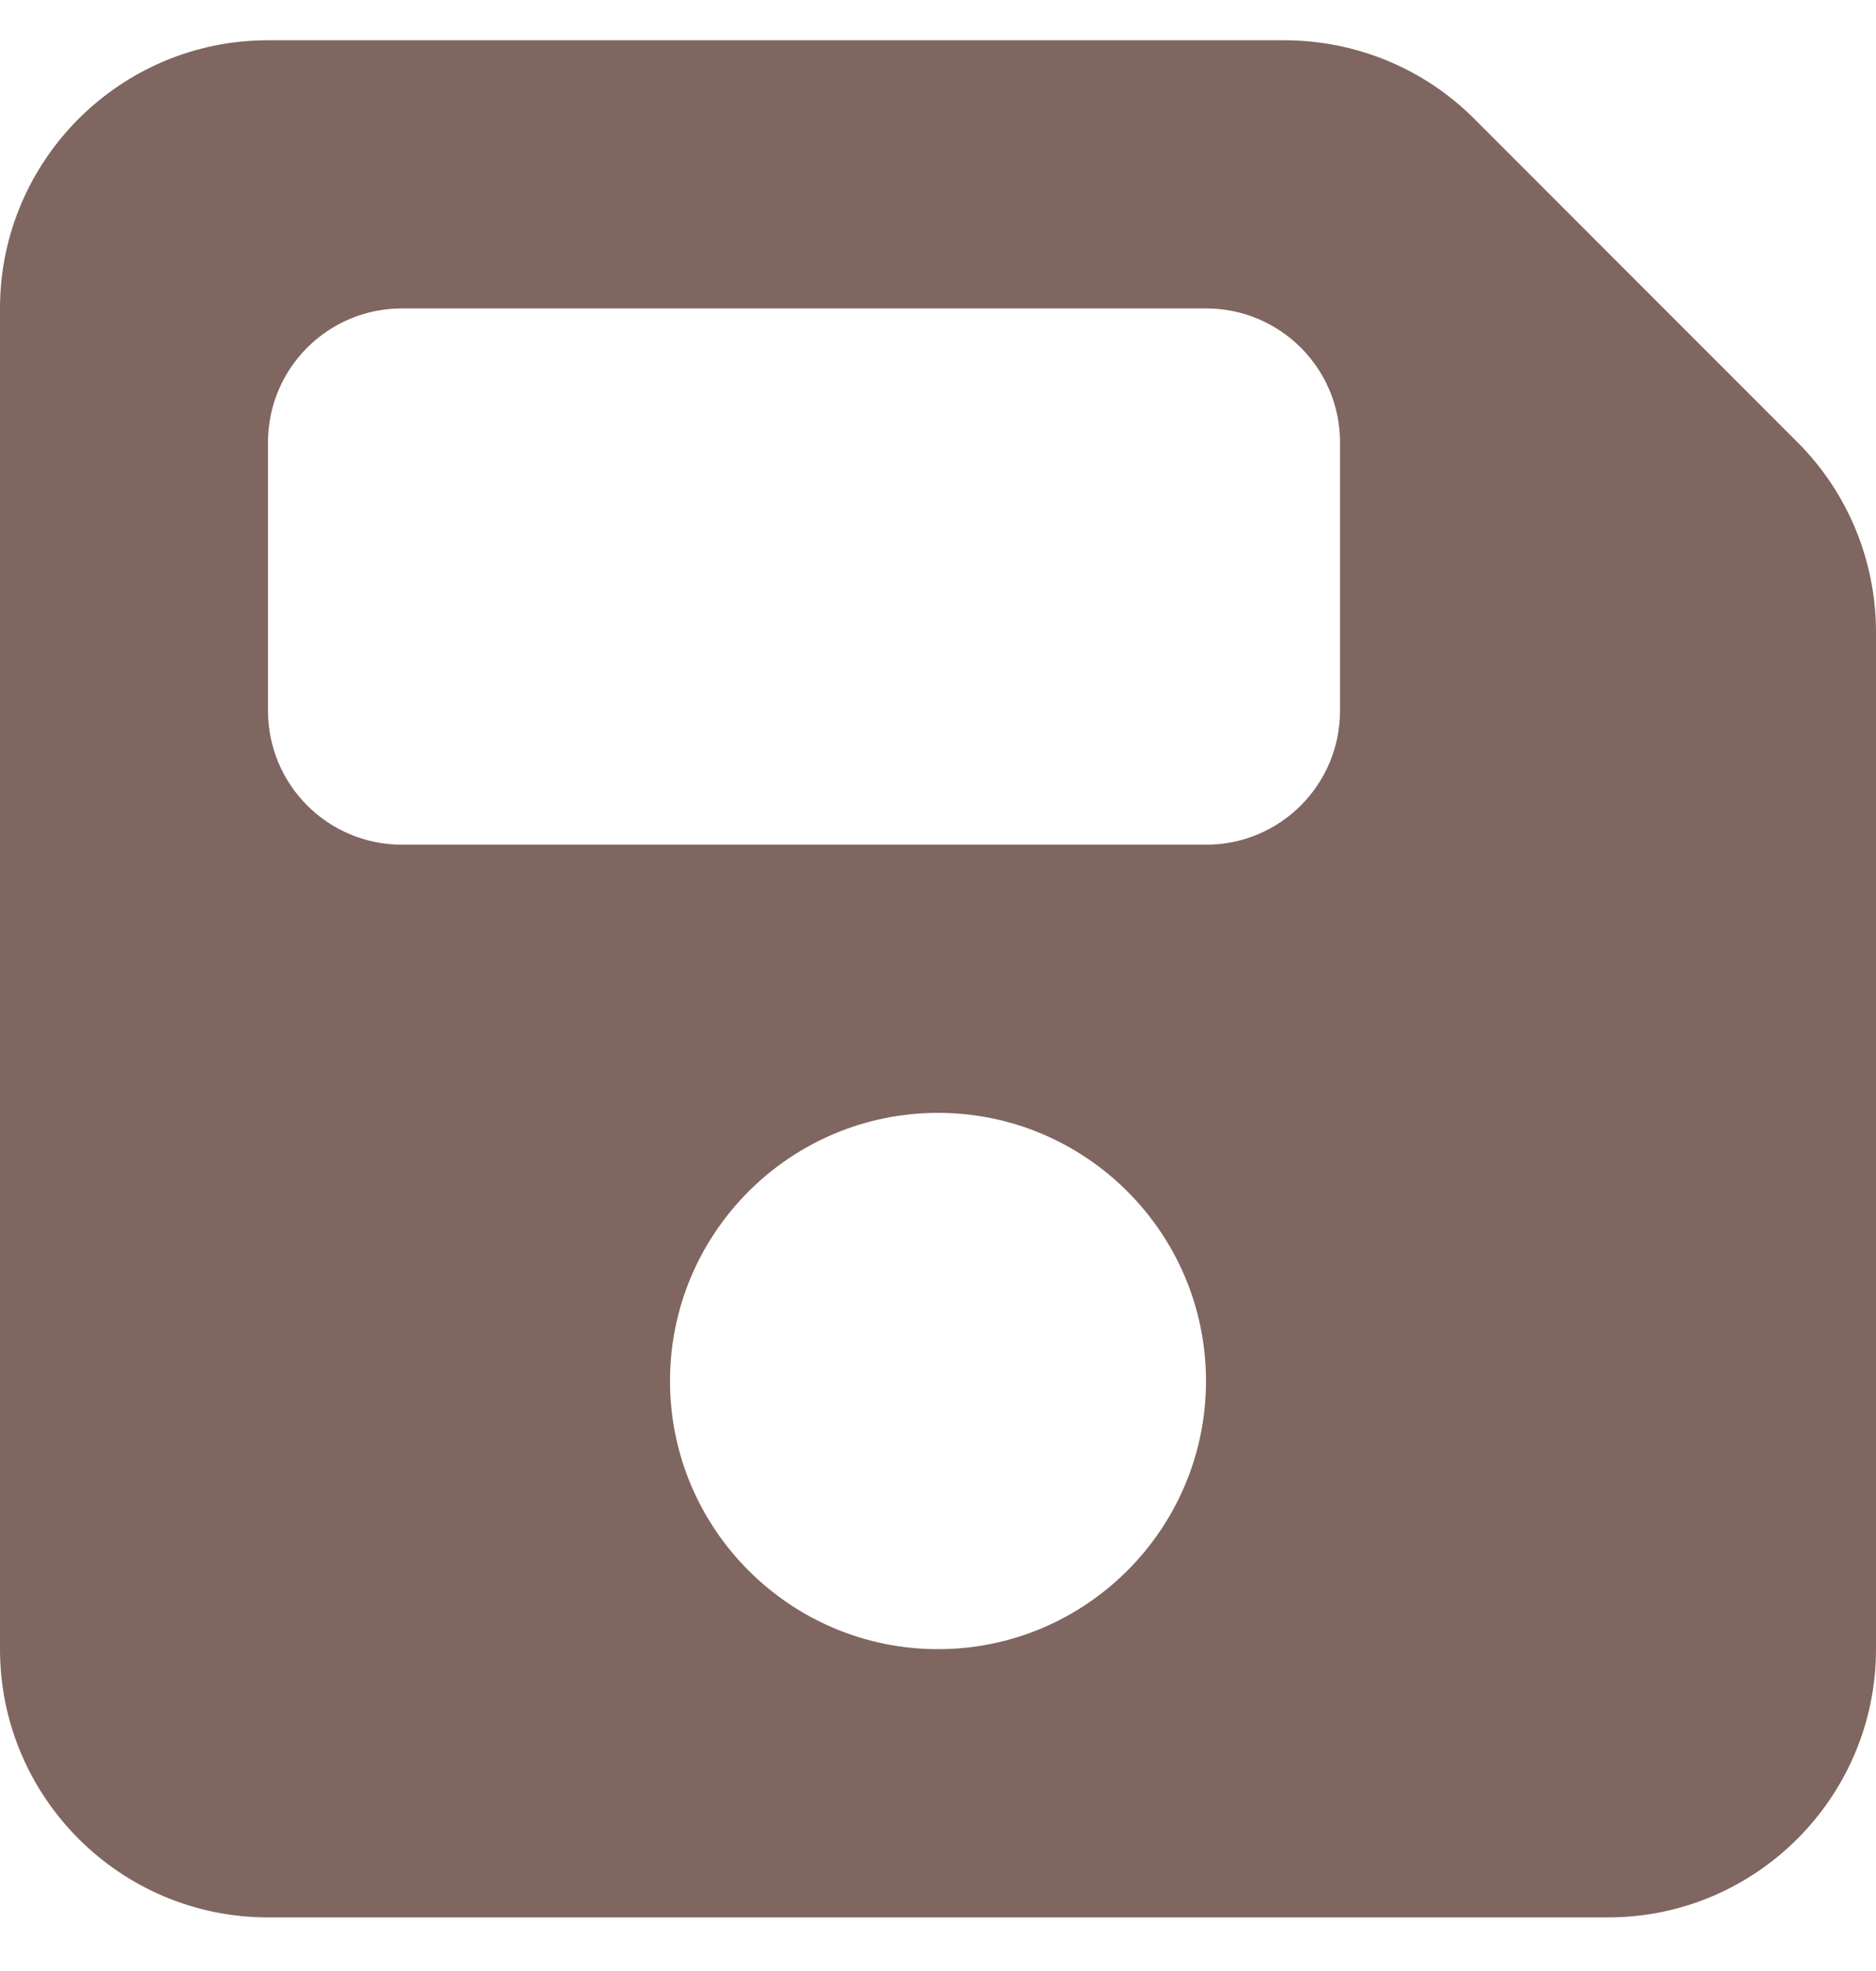 <svg width="20" height="21" viewBox="0 0 20 21" fill="none" xmlns="http://www.w3.org/2000/svg">
<path d="M2.857 0.429C1.281 0.429 0 1.71 0 3.286V17.571C0 19.147 1.281 20.429 2.857 20.429H17.143C18.719 20.429 20 19.147 20 17.571V6.737C20 5.978 19.701 5.25 19.165 4.714L15.714 1.263C15.179 0.728 14.451 0.429 13.692 0.429H2.857ZM2.857 4.714C2.857 3.924 3.496 3.286 4.286 3.286H12.857C13.647 3.286 14.286 3.924 14.286 4.714V7.571C14.286 8.362 13.647 9 12.857 9H4.286C3.496 9 2.857 8.362 2.857 7.571V4.714ZM10 11.857C11.576 11.857 12.857 13.138 12.857 14.714C12.857 16.29 11.576 17.571 10 17.571C8.424 17.571 7.143 16.29 7.143 14.714C7.143 13.138 8.424 11.857 10 11.857Z" fill="#806660"/>
</svg>
